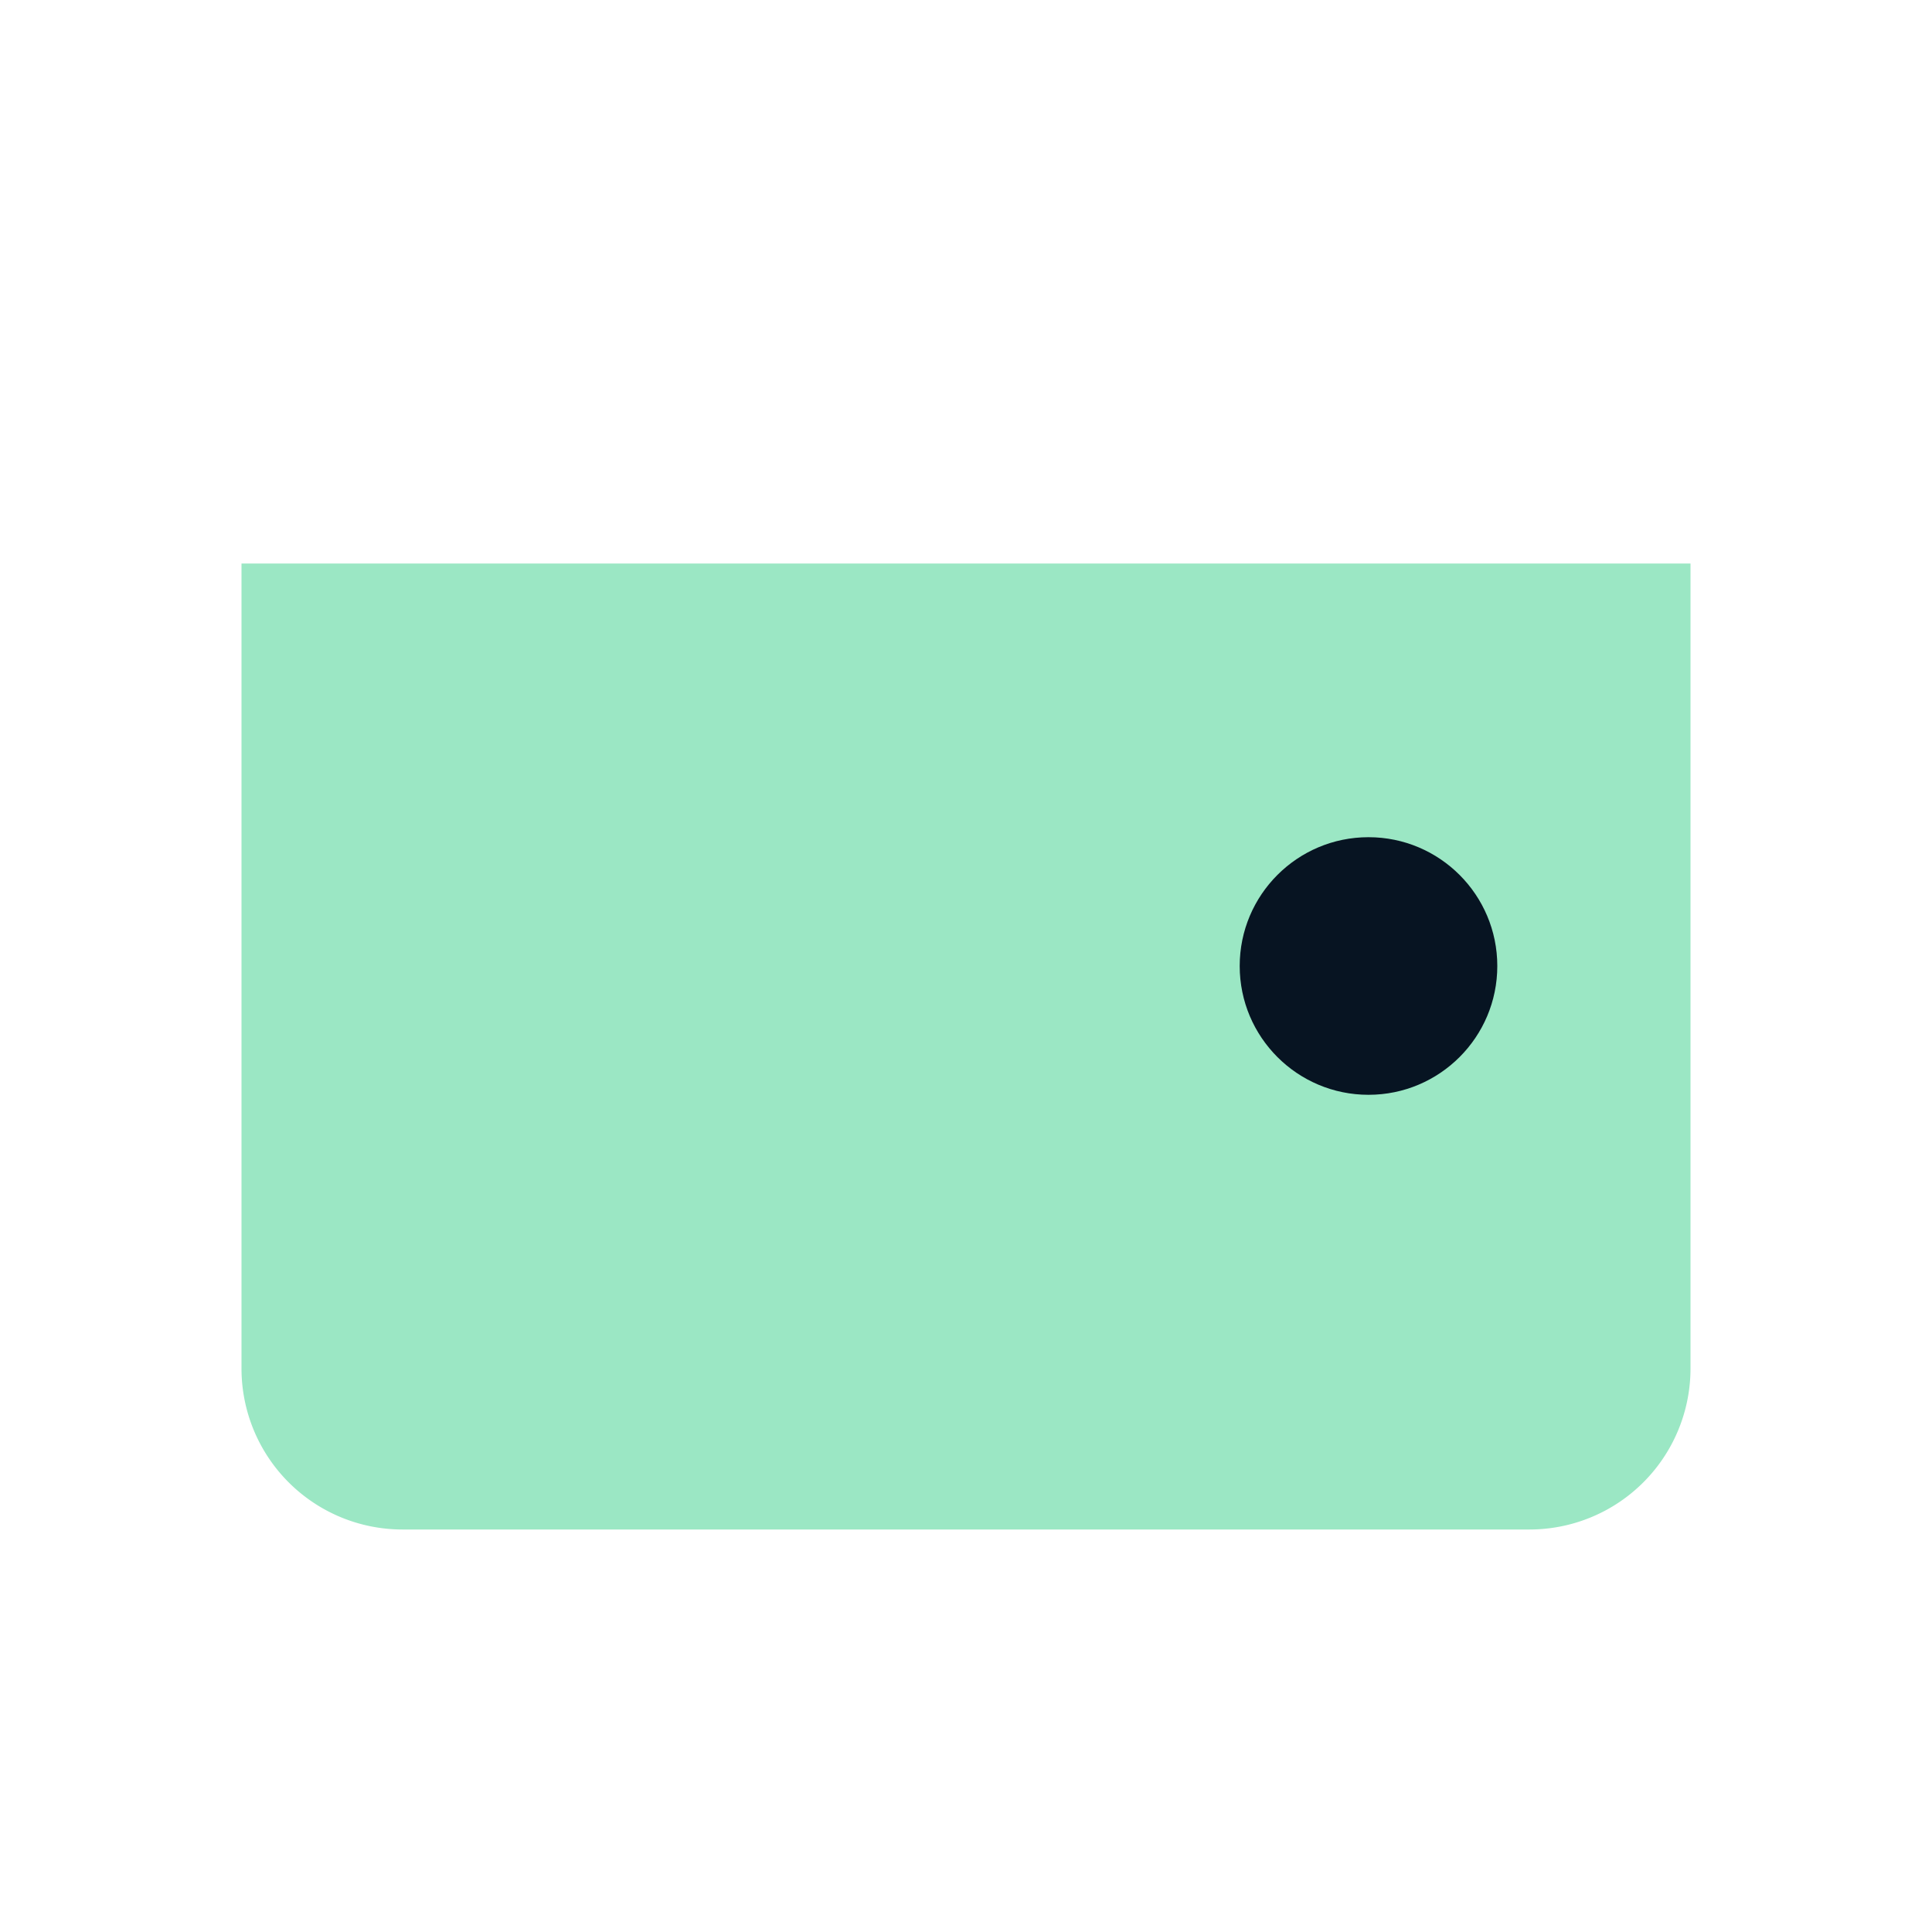 <svg xmlns="http://www.w3.org/2000/svg" viewBox="0 0 24 24" width="20" height="20" fill="none">
  <path d="M3 7h18v10a2 2 0 0 1-2 2H5a2 2 0 0 1-2-2V7z" fill="#9BE7C4"/>
  <circle cx="17" cy="12" r="1.6" fill="#071422"/>
</svg>
